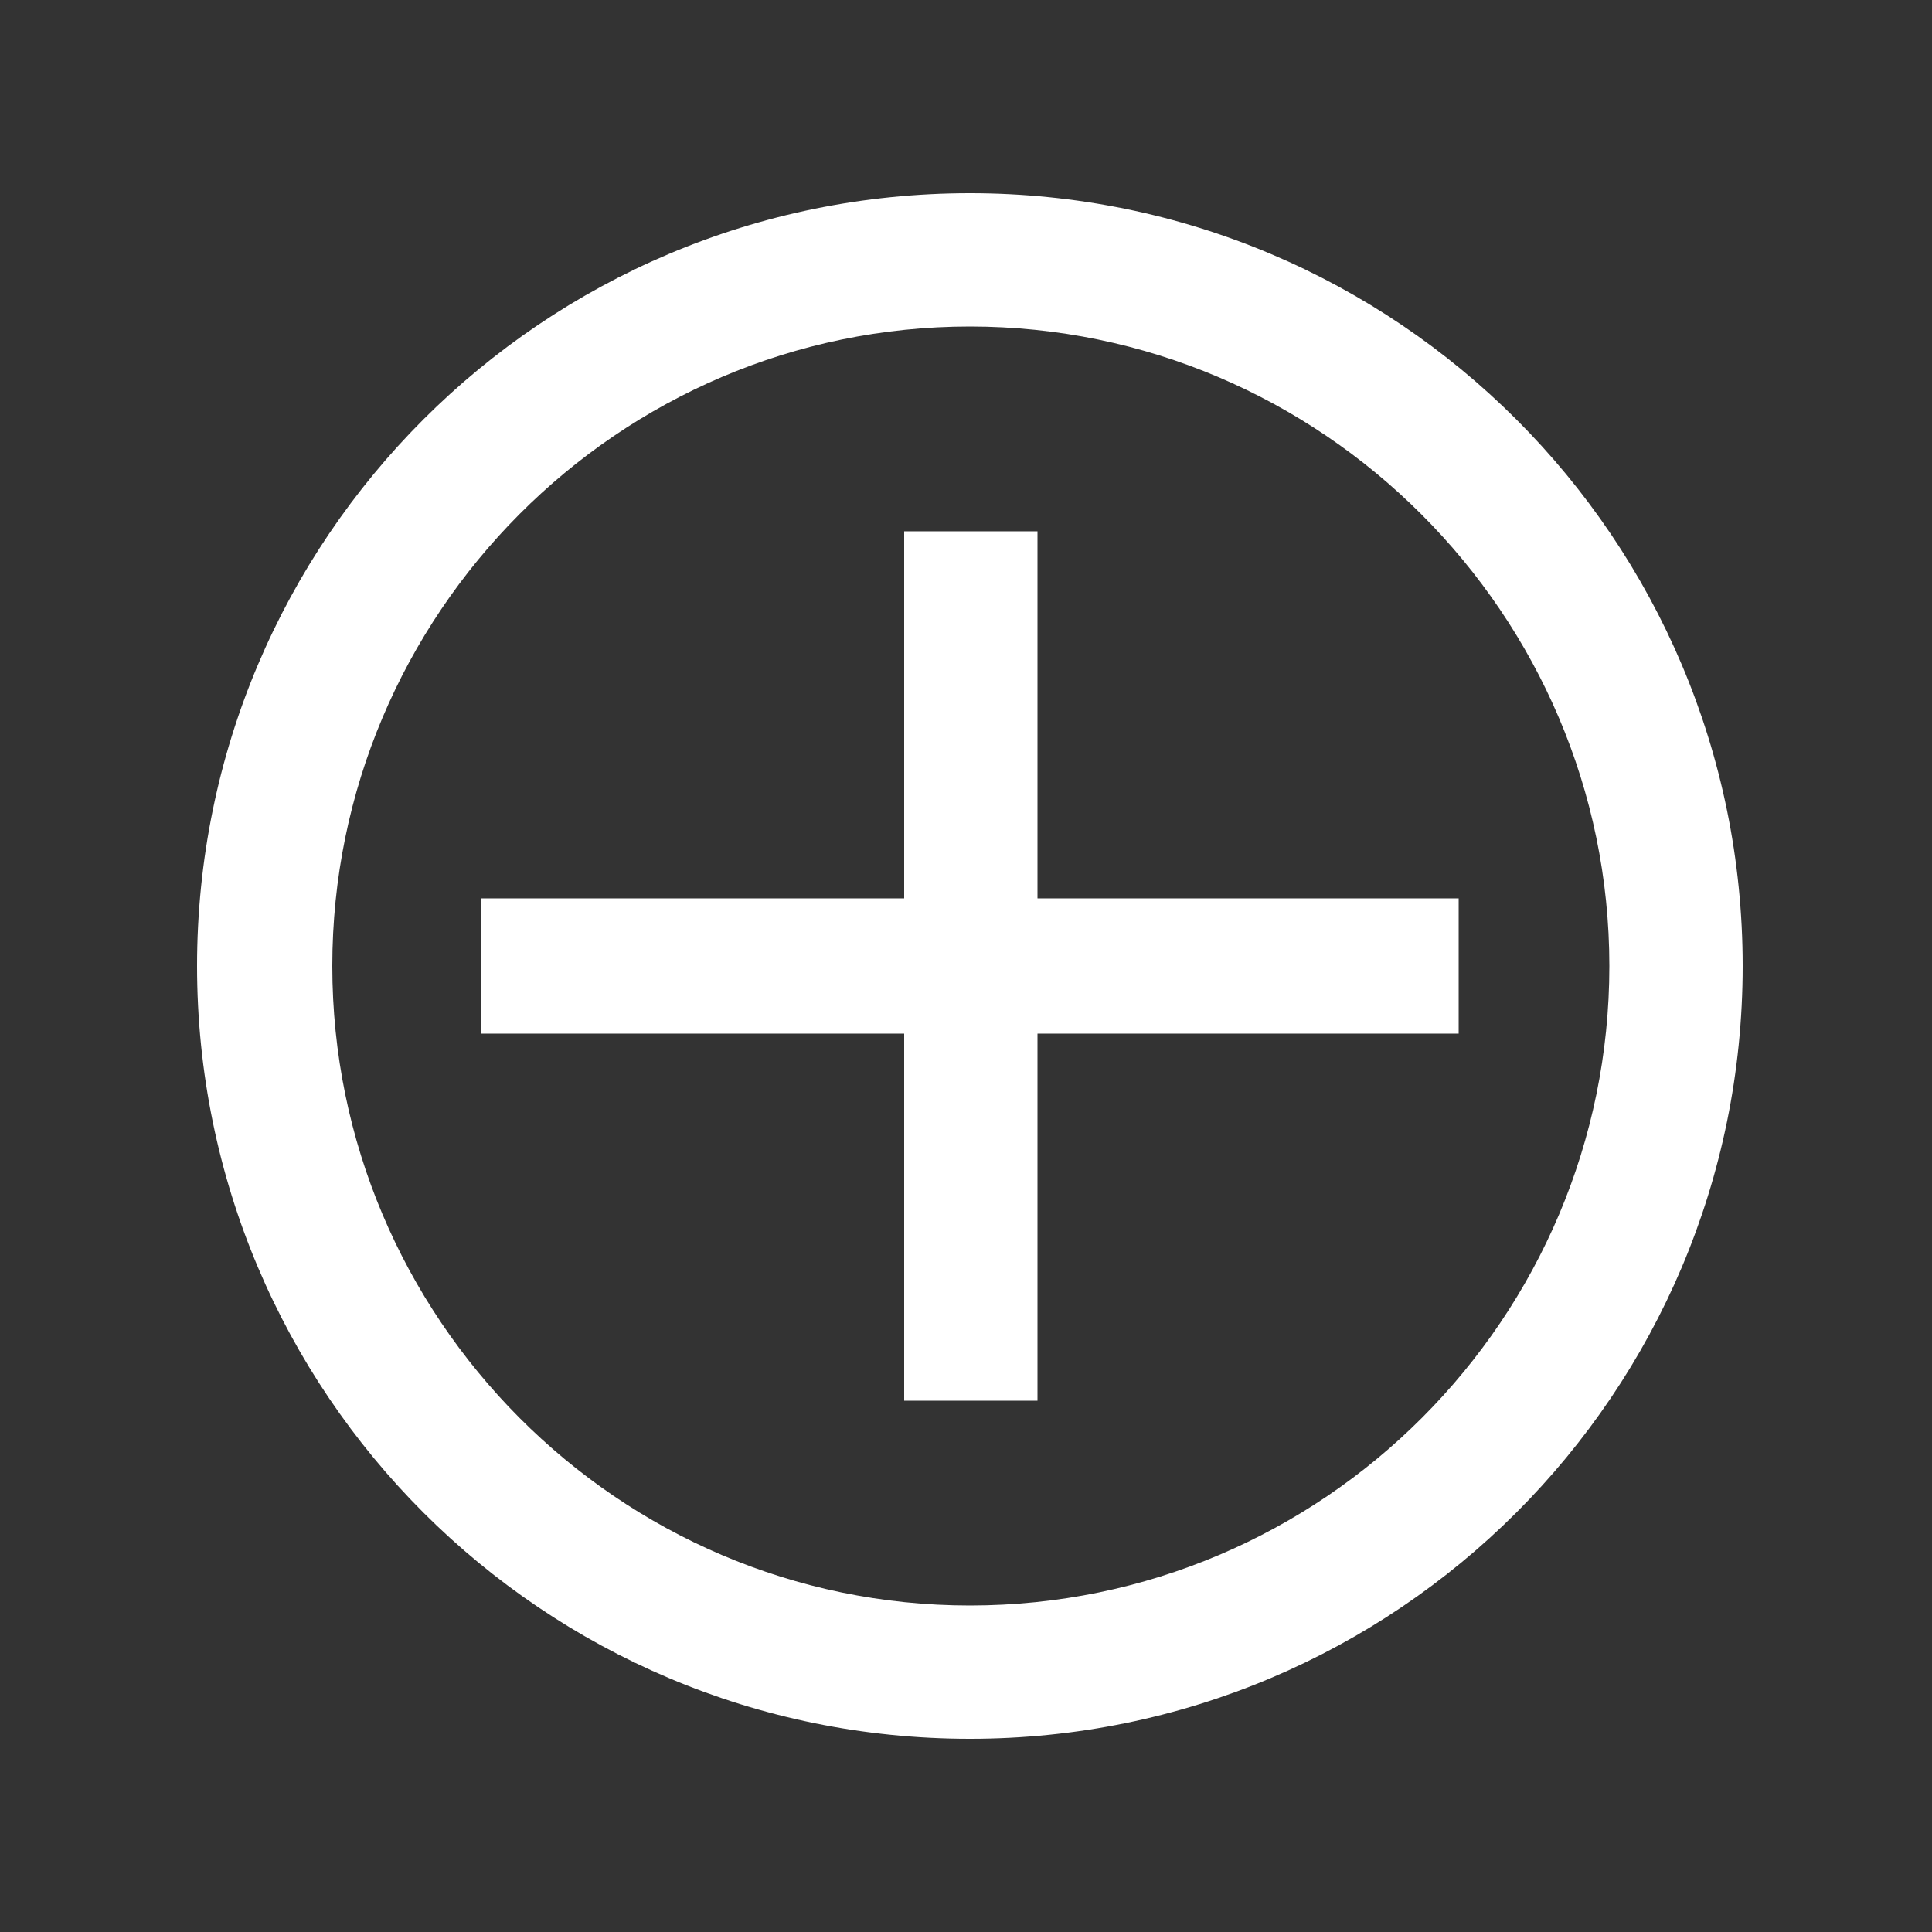 <?xml version="1.0" encoding="utf-8"?>
<!-- Generator: Adobe Illustrator 22.0.1, SVG Export Plug-In . SVG Version: 6.00 Build 0)  -->
<svg version="1.1" id="Layer_1" xmlns="http://www.w3.org/2000/svg" xmlns:xlink="http://www.w3.org/1999/xlink" x="0px" y="0px"
	 viewBox="0 0 100 100" style="enable-background:new 0 0 100 100;" xml:space="preserve">
<rect x="0" y="0" width="100" height="100" fill="#333333" stroke="none"/>
<style type="text/css">
	.st0{fill:#FFFFFF;}
</style>
<g>
	<path class="st0" d="M50.2,10c-22.1,0-40,17.9-40,40s17.9,40,40,40s40-17.9,40-40S72.3,10,50.2,10z M50.2,83.1
		C32,83.1,17.2,68.2,17.2,50S32,16.9,50.2,16.9S83.3,31.8,83.3,50S68.5,83.1,50.2,83.1z"/>
	<polygon class="st0" points="53.7,46.5 53.7,27.5 46.8,27.5 46.8,46.5 24.9,46.5 24.9,53.5 46.8,53.5 46.8,72.5 53.7,72.5 
		53.7,53.5 75.5,53.5 75.5,46.5 	"/>
</g>
</svg>
